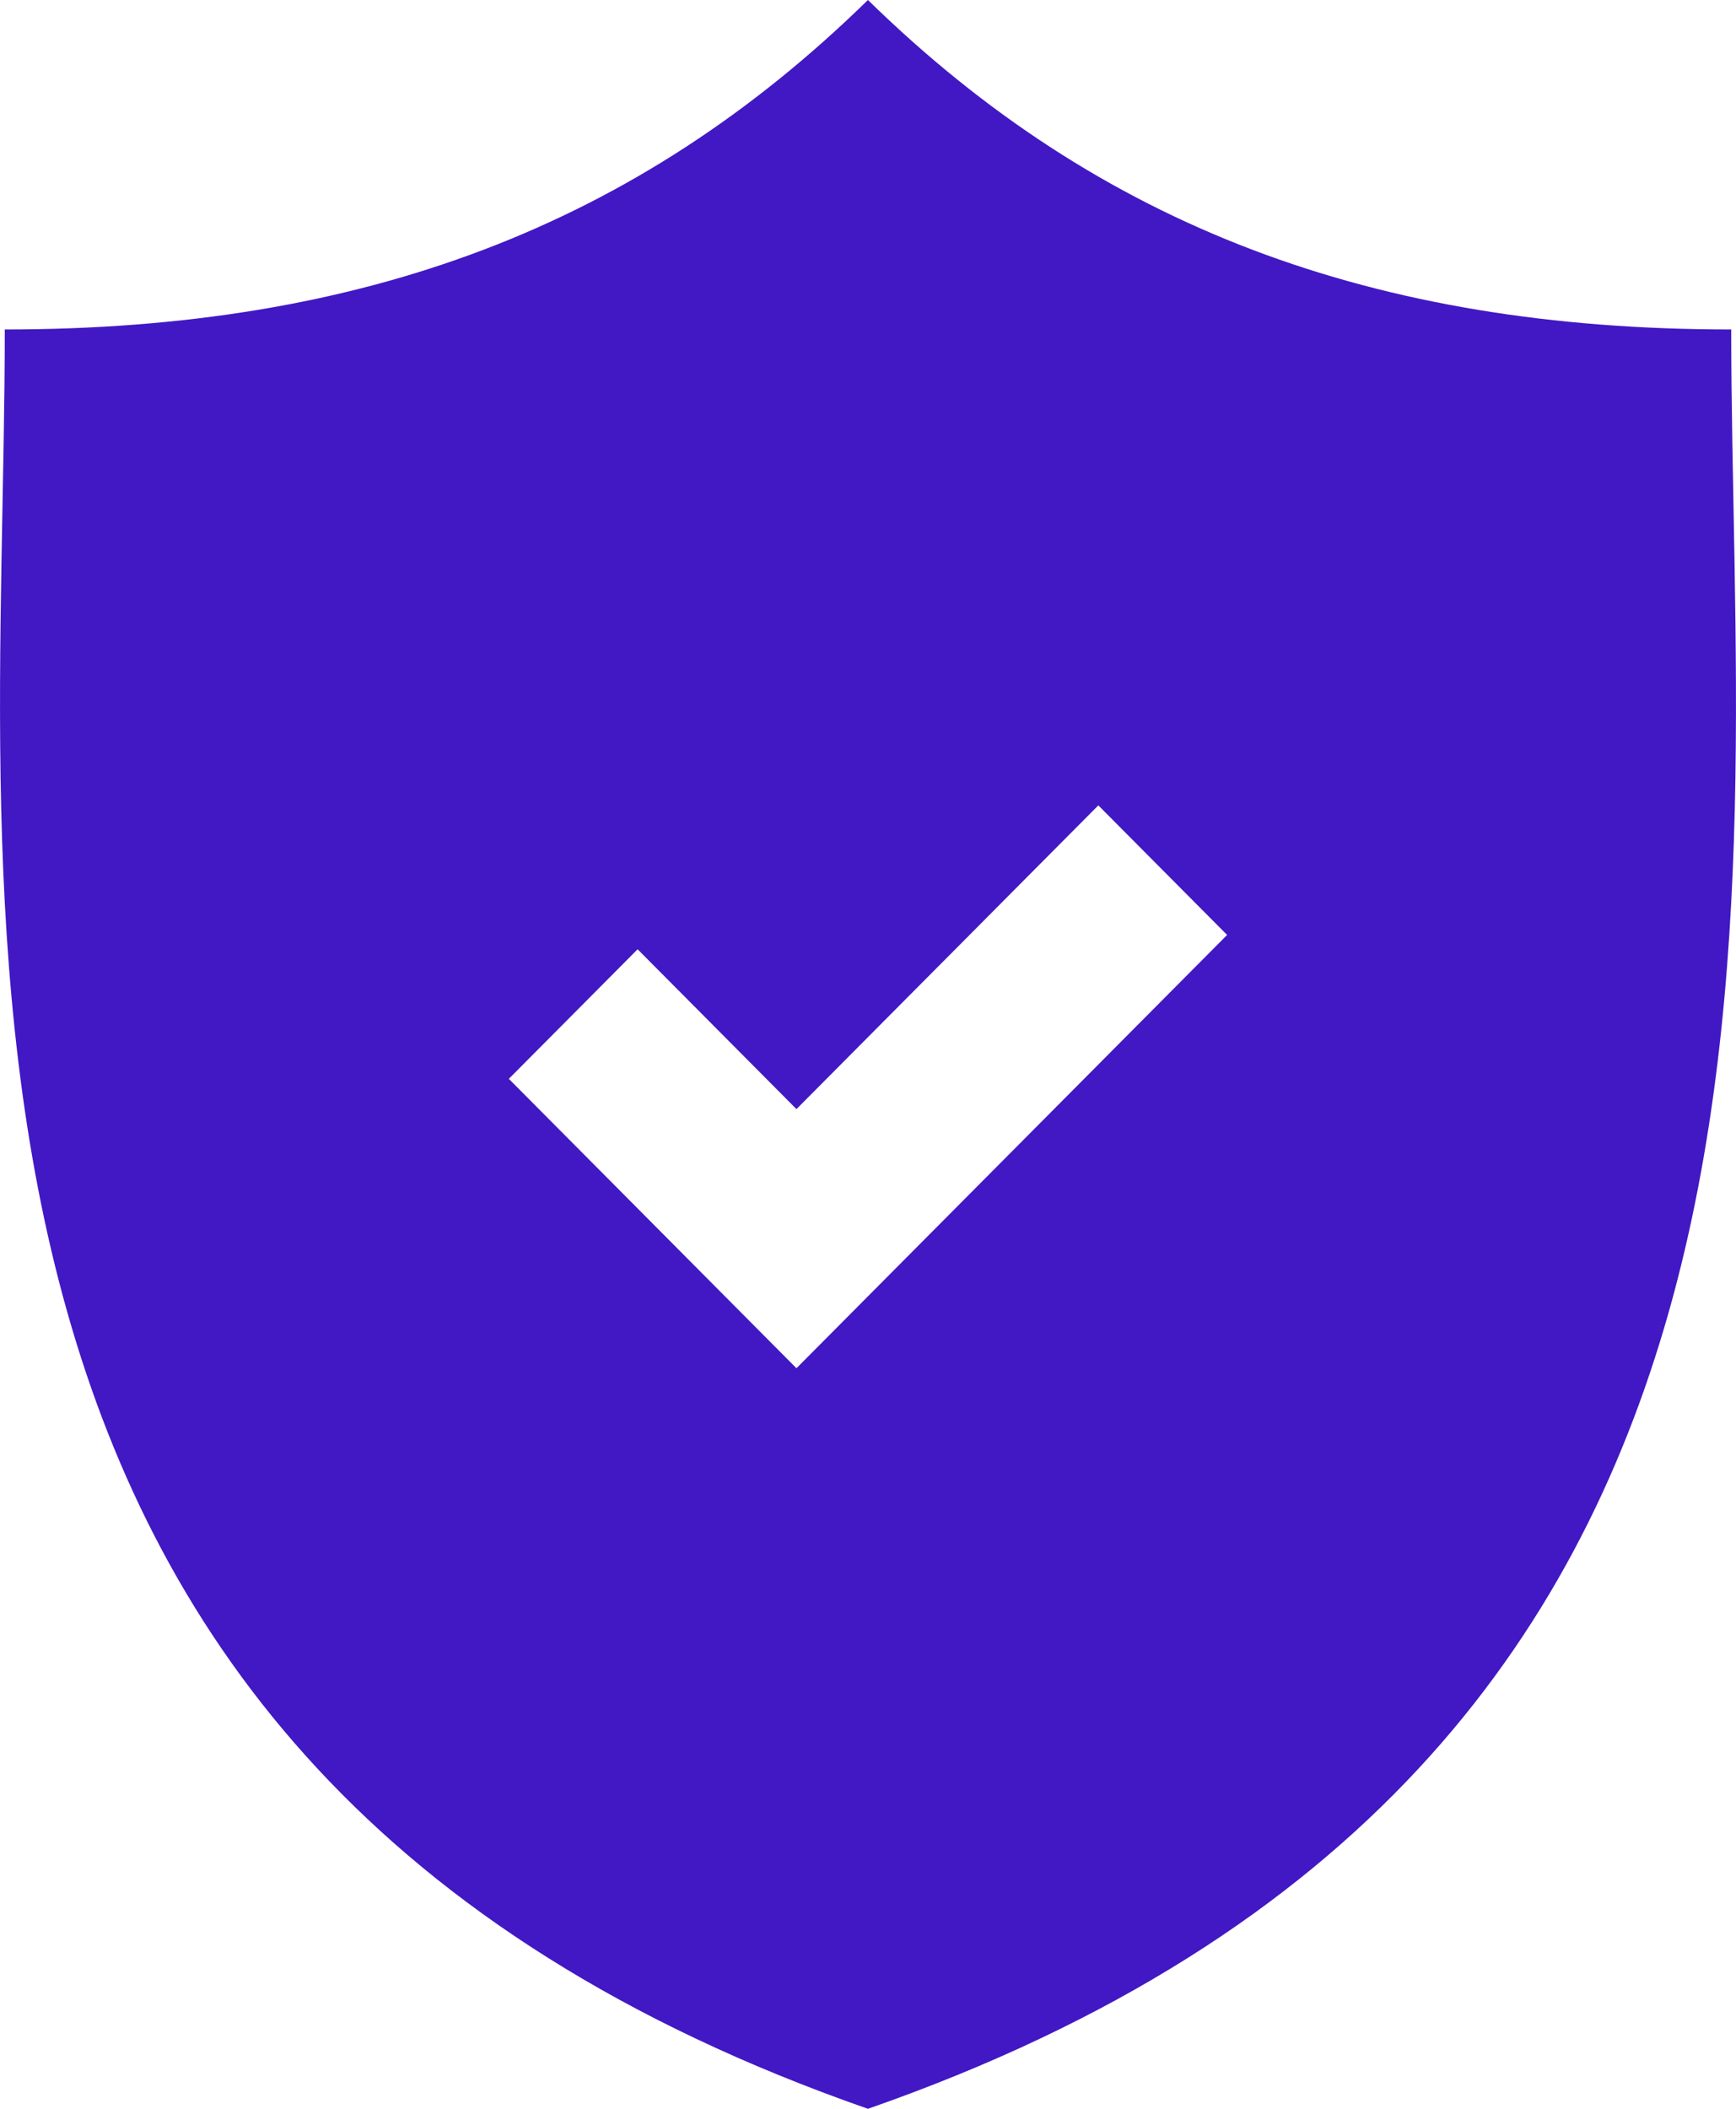 <?xml version="1.0" encoding="UTF-8" standalone="no"?>
<svg
  xmlns:dc="http://purl.org/dc/elements/1.1/"
  xmlns:cc="http://creativecommons.org/ns#"
  xmlns:rdf="http://www.w3.org/1999/02/22-rdf-syntax-ns#"
  xmlns:svg="http://www.w3.org/2000/svg"
  xmlns="http://www.w3.org/2000/svg"
  xmlns:sodipodi="http://sodipodi.sourceforge.net/DTD/sodipodi-0.dtd"
  xmlns:inkscape="http://www.inkscape.org/namespaces/inkscape"
  width="28"
  height="34"
  viewBox="0 0 28 34"
  fill="none"
  version="1.1"
  id="svg4"
  sodipodi:docname="insurance.svg"
  inkscape:version="0.92.4 (5da689c313, 2019-01-14)">
  <defs
    id="defs8" />
  <sodipodi:namedview
    pagecolor="#ffffff"
    bordercolor="#666666"
    borderopacity="1"
    objecttolerance="10"
    gridtolerance="10"
    guidetolerance="10"
    inkscape:pageopacity="0"
    inkscape:pageshadow="2"
    inkscape:window-width="1920"
    inkscape:window-height="1017"
    id="namedview6"
    showgrid="false"
    inkscape:zoom="13.882353"
    inkscape:cx="13.343128"
    inkscape:cy="13.985404"
    inkscape:window-x="-8"
    inkscape:window-y="-8"
    inkscape:window-maximized="1"
    inkscape:current-layer="svg4" />
  <path
    d="M27.923 5.312C22.155 5.312 17.736 3.655 13.999 0C10.263 3.655 5.844 5.312 0.077 5.312C0.077 14.829 -1.881 28.463 13.999 34C29.881 28.463 27.923 14.83 27.923 5.312ZM12.846 22.06L8.207 17.394L10.284 15.305L12.846 17.882L17.715 12.985L19.792 15.074L12.846 22.06Z"
    id="path2"
    fill="#2C36F2"
    style="fill:#4118c4;fill-opacity:1" />
</svg>
